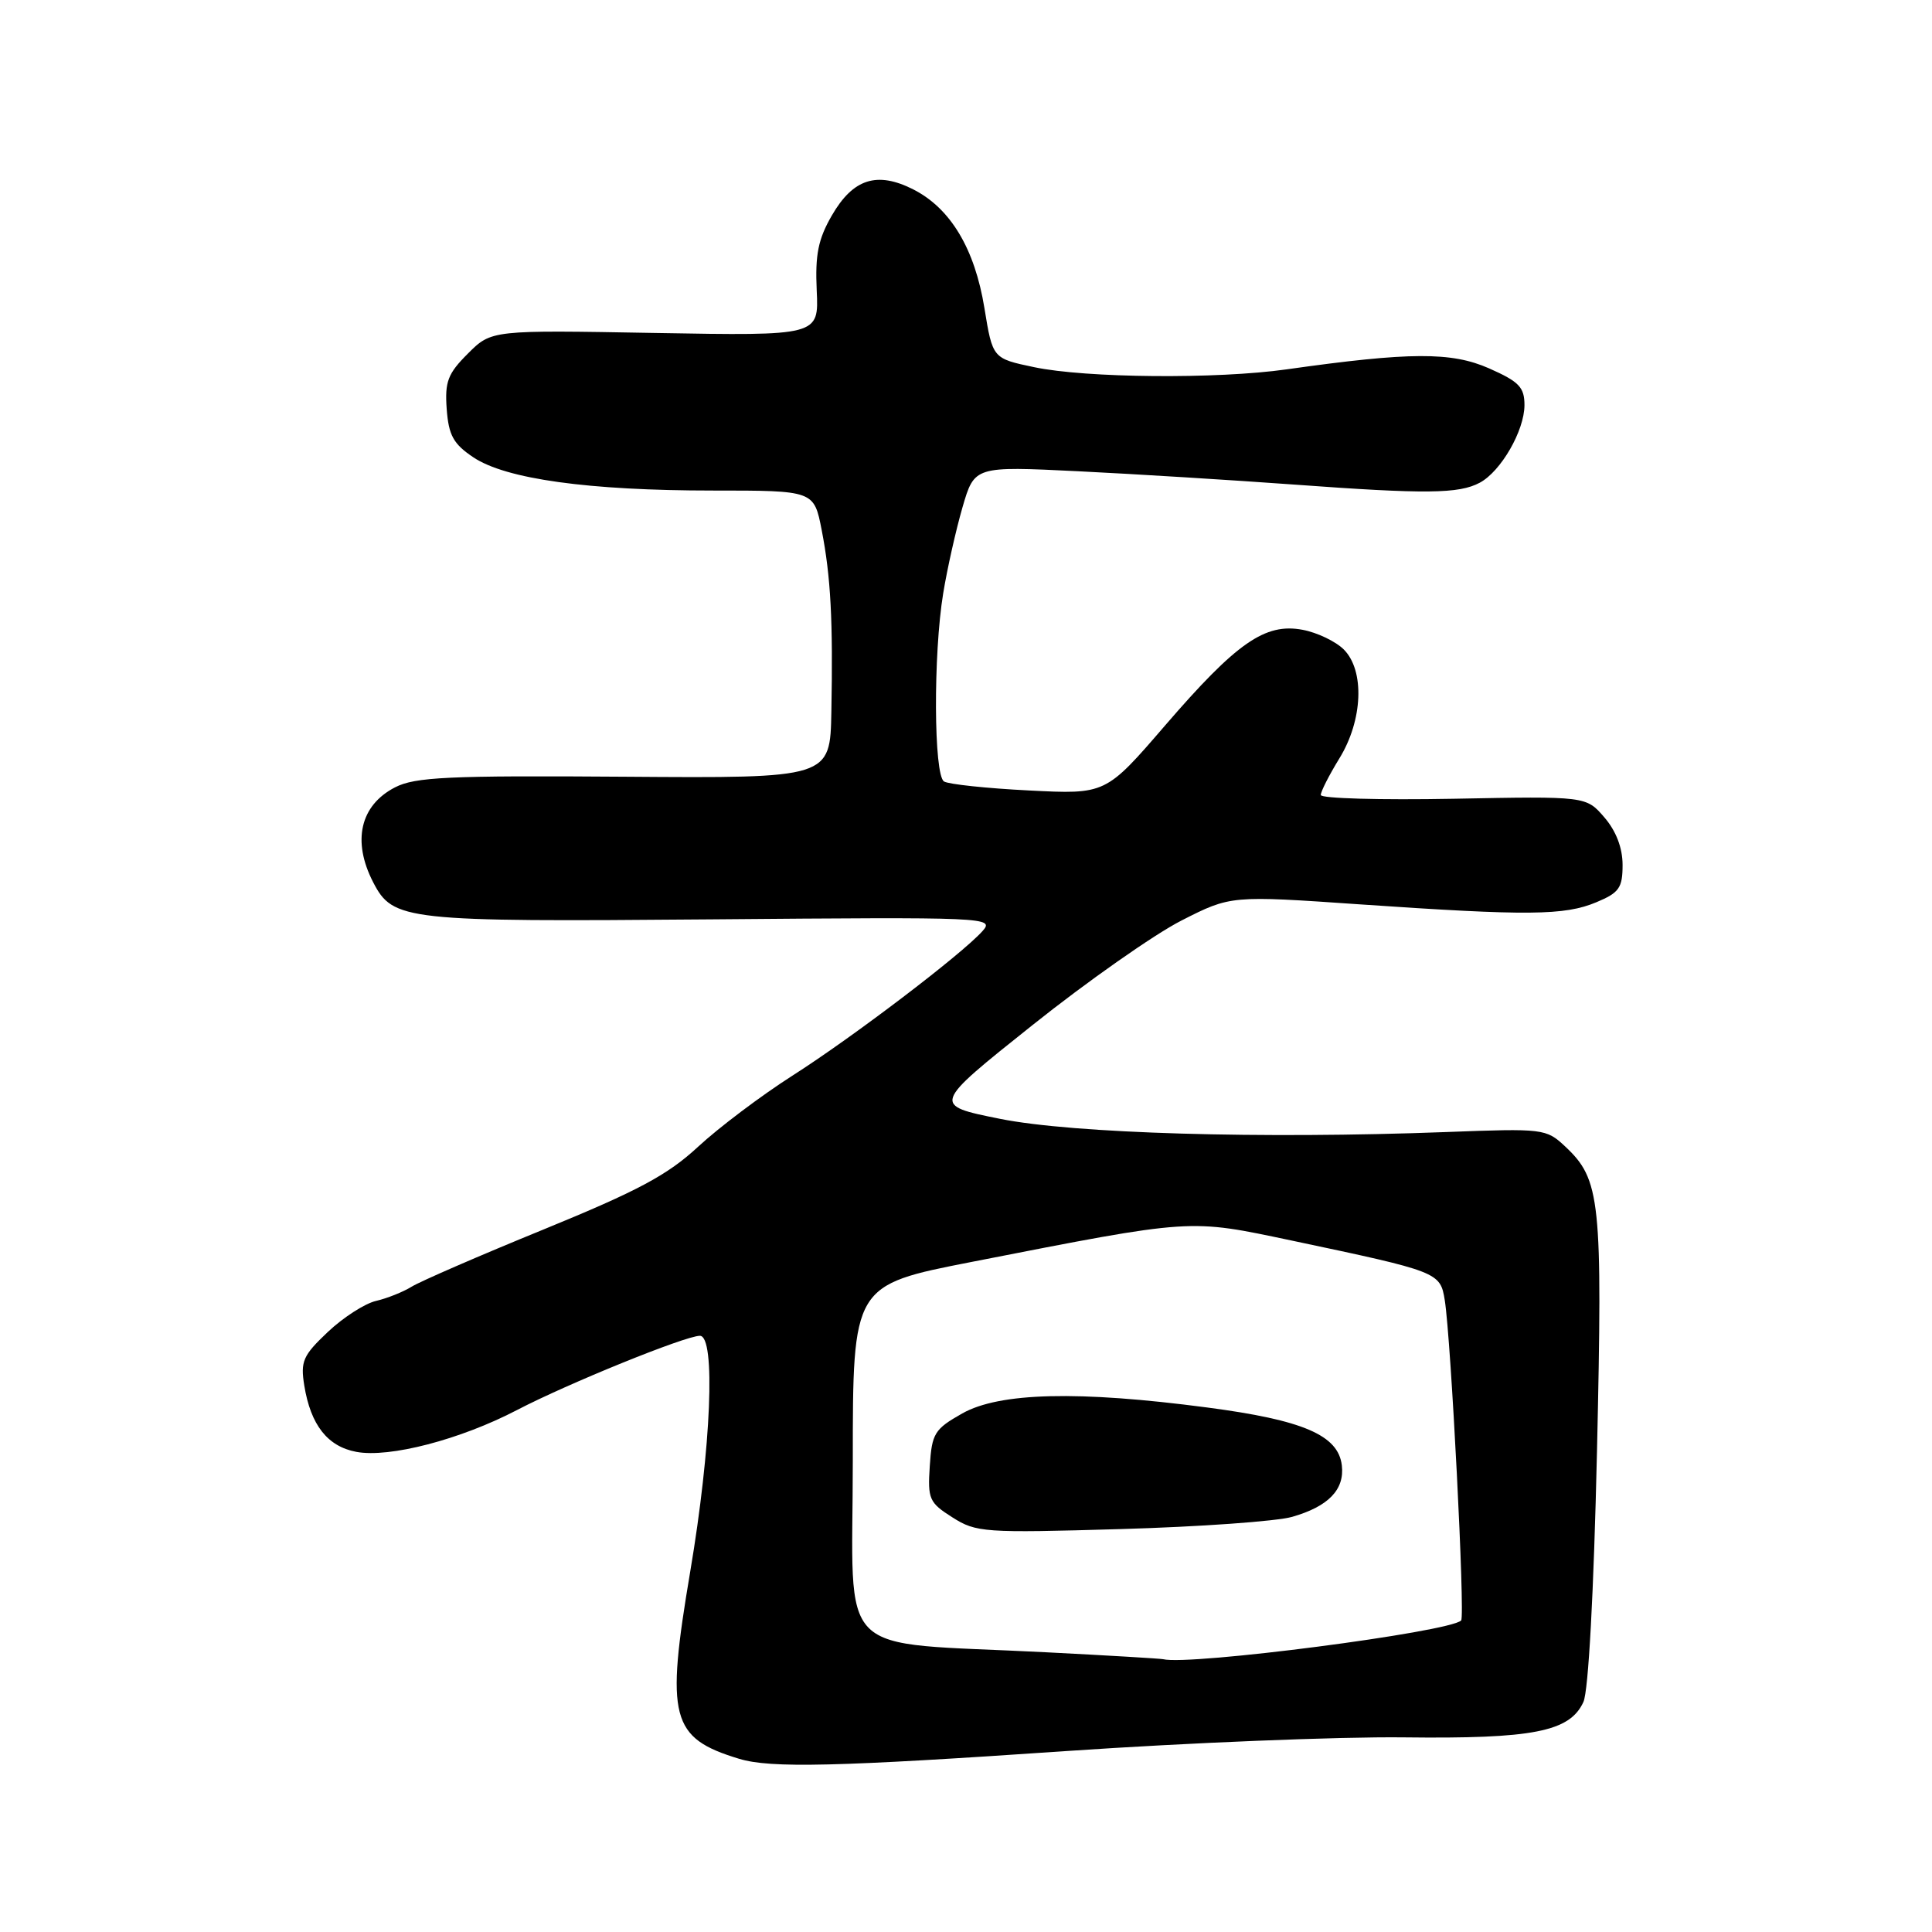 <?xml version="1.0" encoding="UTF-8" standalone="no"?>
<!DOCTYPE svg PUBLIC "-//W3C//DTD SVG 1.1//EN" "http://www.w3.org/Graphics/SVG/1.1/DTD/svg11.dtd" >
<svg xmlns="http://www.w3.org/2000/svg" xmlns:xlink="http://www.w3.org/1999/xlink" version="1.1" viewBox="0 0 256 256">
 <g >
 <path fill="currentColor"
d=" M 141.50 232.01 C 157.45 230.92 177.47 230.11 186.00 230.21 C 203.15 230.42 208.01 229.46 209.81 225.52 C 210.48 224.05 211.18 211.06 211.61 192.28 C 212.36 158.96 212.08 156.30 207.38 151.90 C 204.88 149.56 204.50 149.51 191.66 150.00 C 167.09 150.93 142.19 150.20 132.50 148.25 C 123.50 146.44 123.50 146.44 136.76 135.87 C 144.05 130.05 152.96 123.80 156.56 121.97 C 163.09 118.65 163.09 118.65 180.30 119.84 C 202.48 121.36 207.31 121.32 211.53 119.55 C 214.55 118.29 215.00 117.65 215.00 114.61 C 215.00 112.35 214.14 110.11 212.59 108.31 C 210.17 105.50 210.17 105.50 192.59 105.84 C 182.91 106.02 175.00 105.80 175.01 105.34 C 175.01 104.88 176.12 102.70 177.47 100.50 C 180.59 95.44 180.85 88.85 178.06 86.06 C 176.99 84.99 174.53 83.81 172.59 83.45 C 167.63 82.52 163.86 85.14 154.38 96.13 C 146.51 105.26 146.51 105.26 136.34 104.74 C 130.75 104.46 125.68 103.92 125.09 103.55 C 123.72 102.71 123.65 86.69 124.98 78.61 C 125.51 75.36 126.66 70.25 127.53 67.24 C 129.12 61.77 129.12 61.77 142.81 62.44 C 150.34 62.81 163.25 63.61 171.50 64.21 C 188.97 65.49 193.31 65.44 196.08 63.96 C 198.88 62.46 201.99 57.07 202.00 53.69 C 202.00 51.31 201.29 50.57 197.31 48.81 C 192.32 46.61 186.83 46.63 170.50 48.94 C 161.27 50.25 143.89 50.10 137.02 48.65 C 131.53 47.50 131.53 47.50 130.44 40.82 C 129.16 32.95 125.94 27.59 121.00 25.09 C 116.21 22.67 113.04 23.68 110.23 28.54 C 108.41 31.69 108.00 33.73 108.22 38.50 C 108.50 44.50 108.50 44.50 86.81 44.12 C 65.12 43.73 65.12 43.73 62.00 46.85 C 59.33 49.51 58.93 50.58 59.19 54.20 C 59.45 57.68 60.07 58.82 62.71 60.59 C 67.01 63.48 77.98 65.00 94.47 65.00 C 107.86 65.00 107.86 65.00 108.88 70.25 C 110.08 76.41 110.39 82.22 110.16 94.31 C 110.00 103.12 110.00 103.12 82.72 102.92 C 59.39 102.75 54.99 102.96 52.34 104.33 C 47.72 106.71 46.63 111.45 49.45 116.91 C 52.08 121.99 53.61 122.16 94.30 121.82 C 130.97 121.51 131.82 121.54 130.18 123.38 C 127.42 126.46 113.03 137.41 105.00 142.53 C 100.88 145.16 95.25 149.40 92.50 151.95 C 88.45 155.70 84.56 157.78 72.05 162.90 C 63.55 166.37 55.68 169.79 54.55 170.49 C 53.42 171.19 51.29 172.04 49.82 172.38 C 48.35 172.72 45.47 174.57 43.44 176.49 C 40.14 179.61 39.80 180.38 40.32 183.60 C 41.17 188.82 43.40 191.67 47.22 192.38 C 51.59 193.20 60.98 190.76 68.50 186.84 C 75.25 183.32 90.82 177.00 92.74 177.00 C 94.85 177.00 94.24 191.78 91.46 208.23 C 88.18 227.64 88.87 230.30 97.94 233.05 C 102.11 234.32 110.88 234.11 141.50 232.01 Z  M 138.50 218.93 C 110.17 217.48 113.00 220.29 113.00 193.57 C 113.00 170.29 113.00 170.29 128.75 167.21 C 158.36 161.42 157.41 161.49 171.25 164.40 C 190.65 168.50 190.84 168.57 191.44 172.29 C 192.27 177.52 194.15 214.18 193.61 214.72 C 192.07 216.26 157.62 220.73 154.10 219.85 C 153.77 219.77 146.75 219.35 138.50 218.93 Z  M 171.22 200.99 C 176.03 199.61 178.18 197.38 177.80 194.17 C 177.33 190.17 172.68 188.17 159.96 186.50 C 142.91 184.25 132.44 184.50 127.50 187.29 C 123.82 189.37 123.48 189.93 123.20 194.26 C 122.91 198.63 123.12 199.11 126.20 201.06 C 129.34 203.06 130.41 203.14 148.50 202.61 C 158.95 202.31 169.17 201.58 171.22 200.99 Z "/>
</g>
</svg>